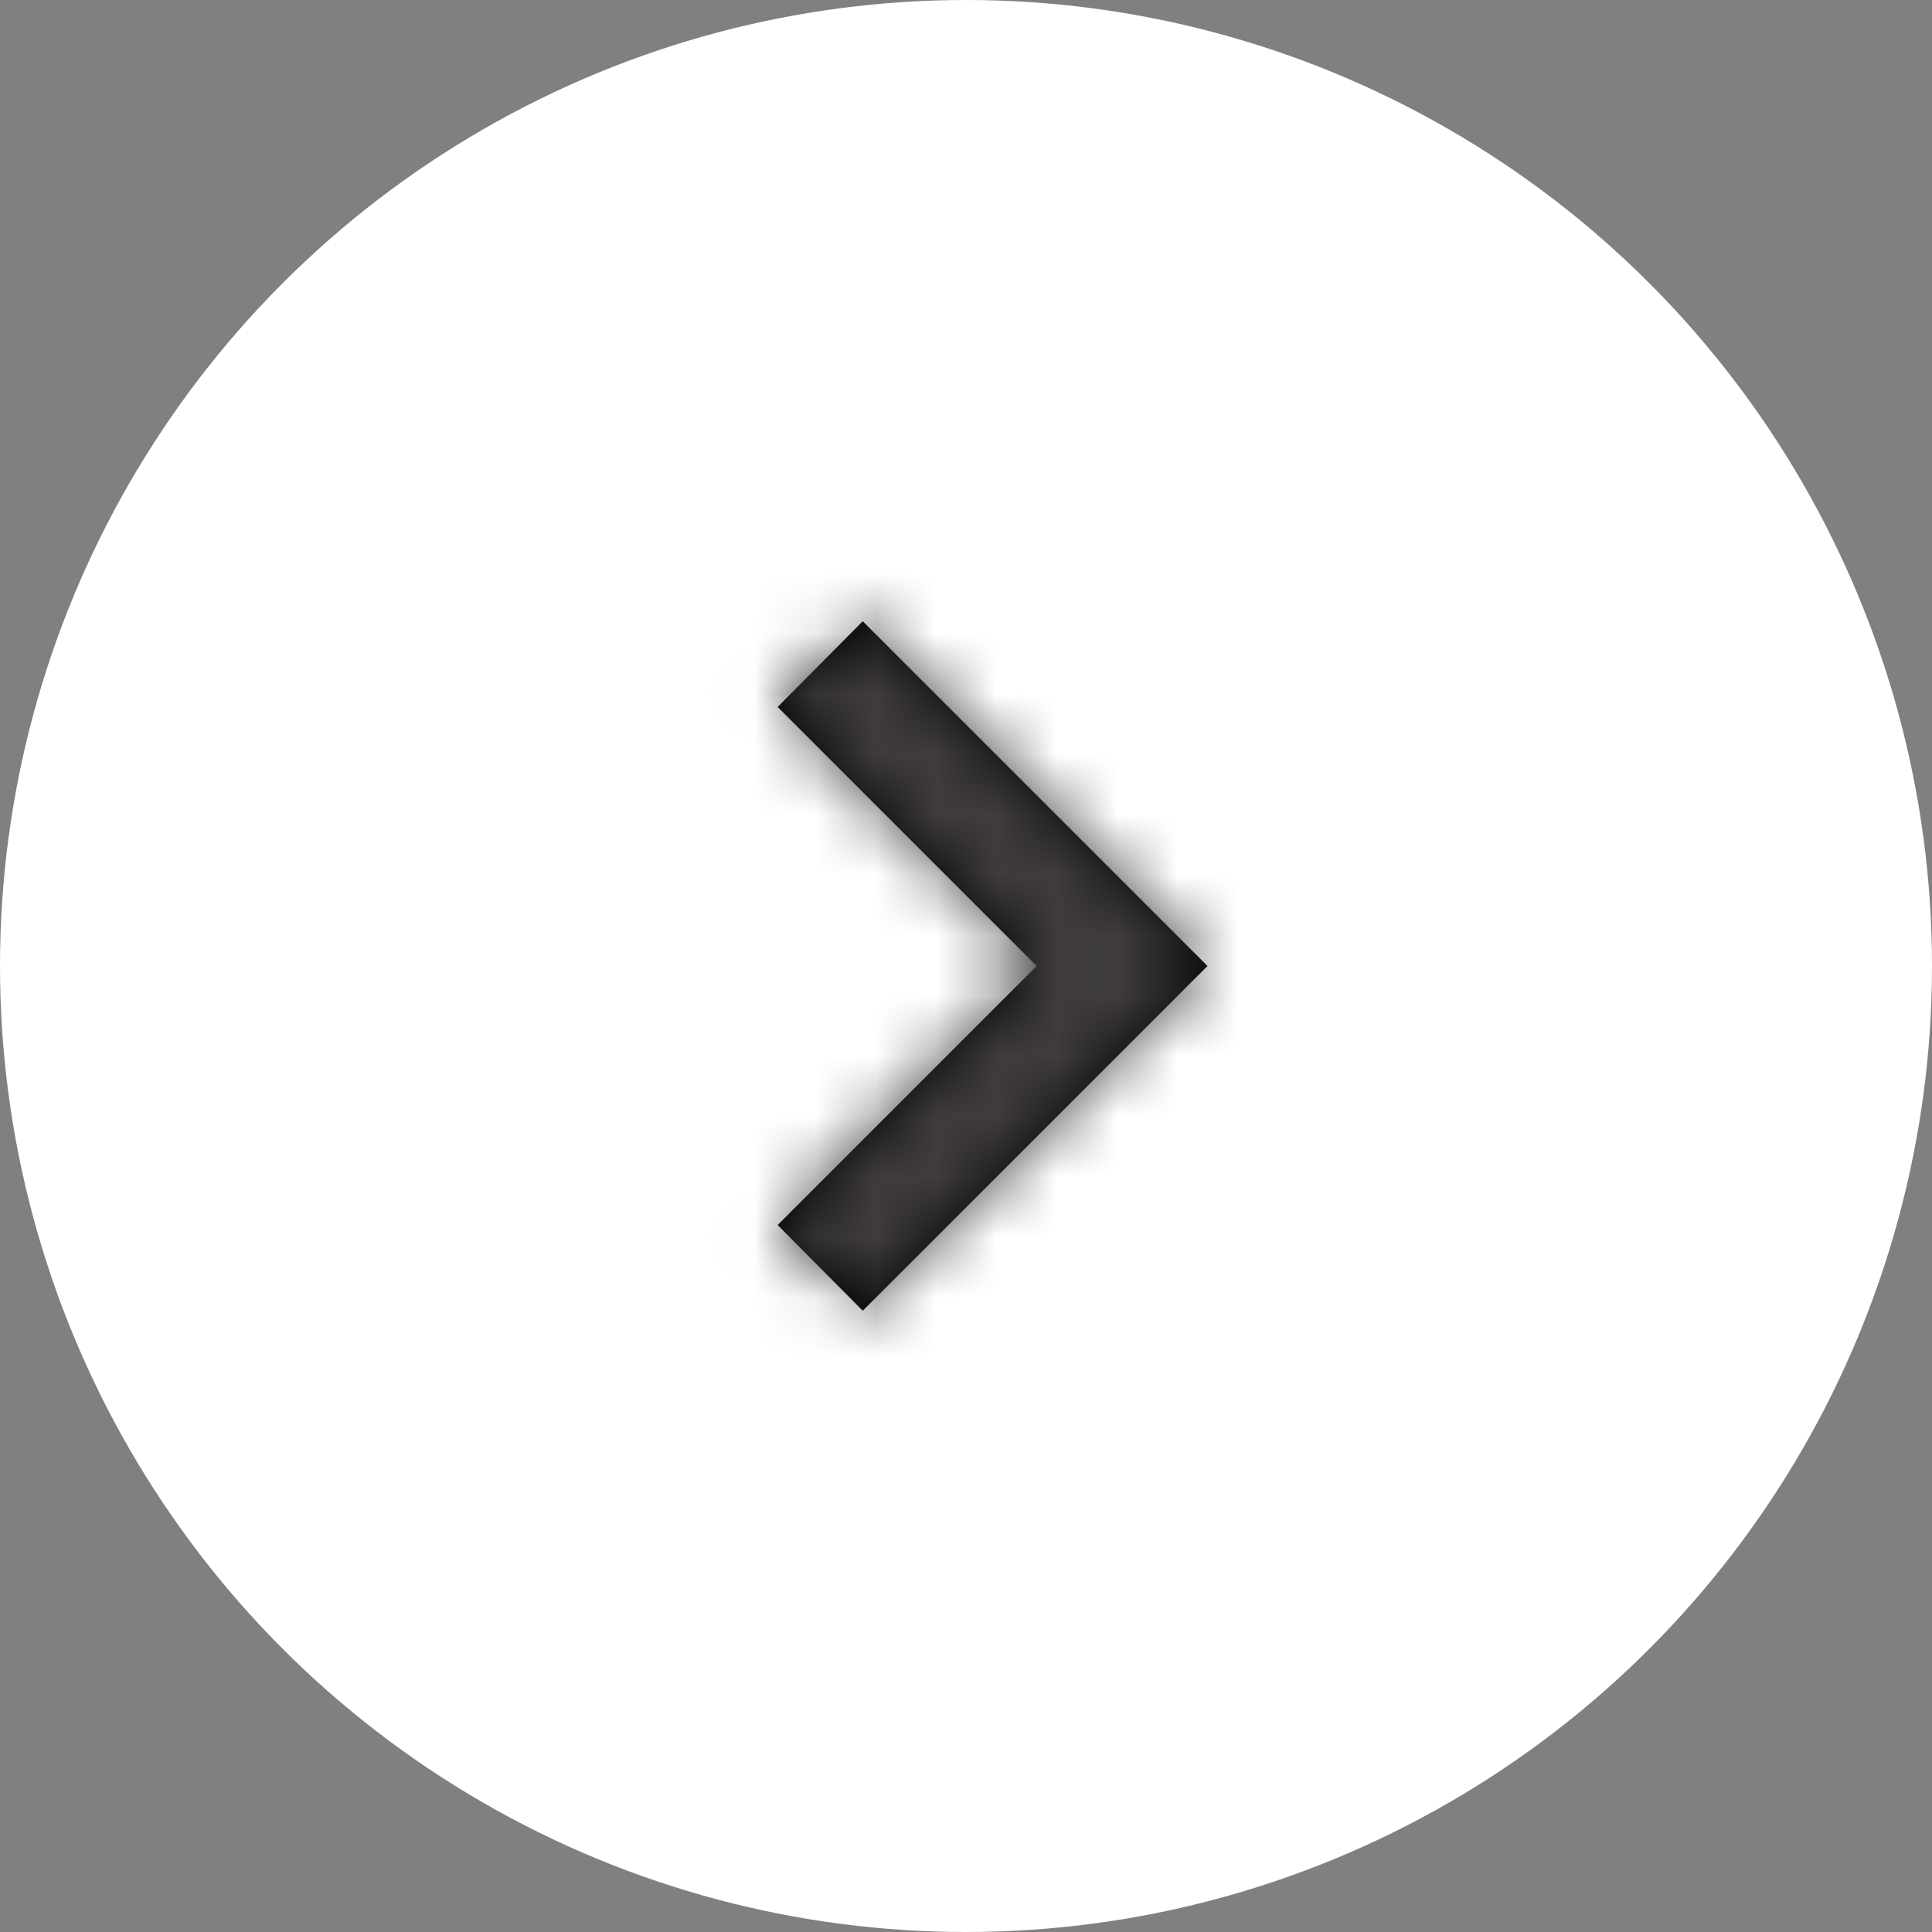 <?xml version="1.0" encoding="UTF-8"?>
<svg width="32px" height="32px" viewBox="0 0 32 32" version="1.1" xmlns="http://www.w3.org/2000/svg" xmlns:xlink="http://www.w3.org/1999/xlink">
    <rect x="0" y="0" width="32" height="32" fill="#808080" stroke="none"/>
    <defs>
        <polygon id="path-1" points="10.29 0.88 7 4.17 7 4.17 6 5.17 5 4.17 5 4.17 1.71 0.88 0.29 2.29 6 8 11.71 2.29"></polygon>
    </defs>
    <g id="Tiles" stroke="none" stroke-width="1" fill="none" fill-rule="evenodd">
        <g transform="translate(-1092, -997)" id="Notification">
            <g transform="translate(48, 984)">
                <g id="Group-2" transform="translate(1044, 13)">
                    <circle id="Oval" fill="#FFFFFF" cx="16" cy="16" r="16"></circle>
                    <g id="Group" transform="translate(4, 4)">
                        <g id="icon/24/alert-copy-2" transform="translate(12, 12) rotate(-90) translate(-12, -12) ">
                            <g id="Group" fill="#FFFFFF" opacity="0">
                                <g id="icon/24/background">
                                    <rect id="Rectangle" x="0" y="0" width="24" height="24"></rect>
                                </g>
                            </g>
                            <g id="parts/colors/icon_colors/charcoal-02" transform="translate(6, 8)">
                                <mask id="mask-2" fill="white">
                                    <use xlink:href="#path-1"></use>
                                </mask>
                                <use id="Mask" fill="#000000" fill-rule="nonzero" xlink:href="#path-1"></use>
                                <g id="Group" mask="url(#mask-2)">
                                    <g transform="translate(-6, -8)" id="parts/colors/icon_colors/charcoal-02">
                                        <rect id="Rectangle-Copy" fill="#403C3C" x="0" y="0" width="24" height="24"></rect>
                                    </g>
                                </g>
                            </g>
                        </g>
                    </g>
                </g>
            </g>
        </g>
    </g>
</svg>